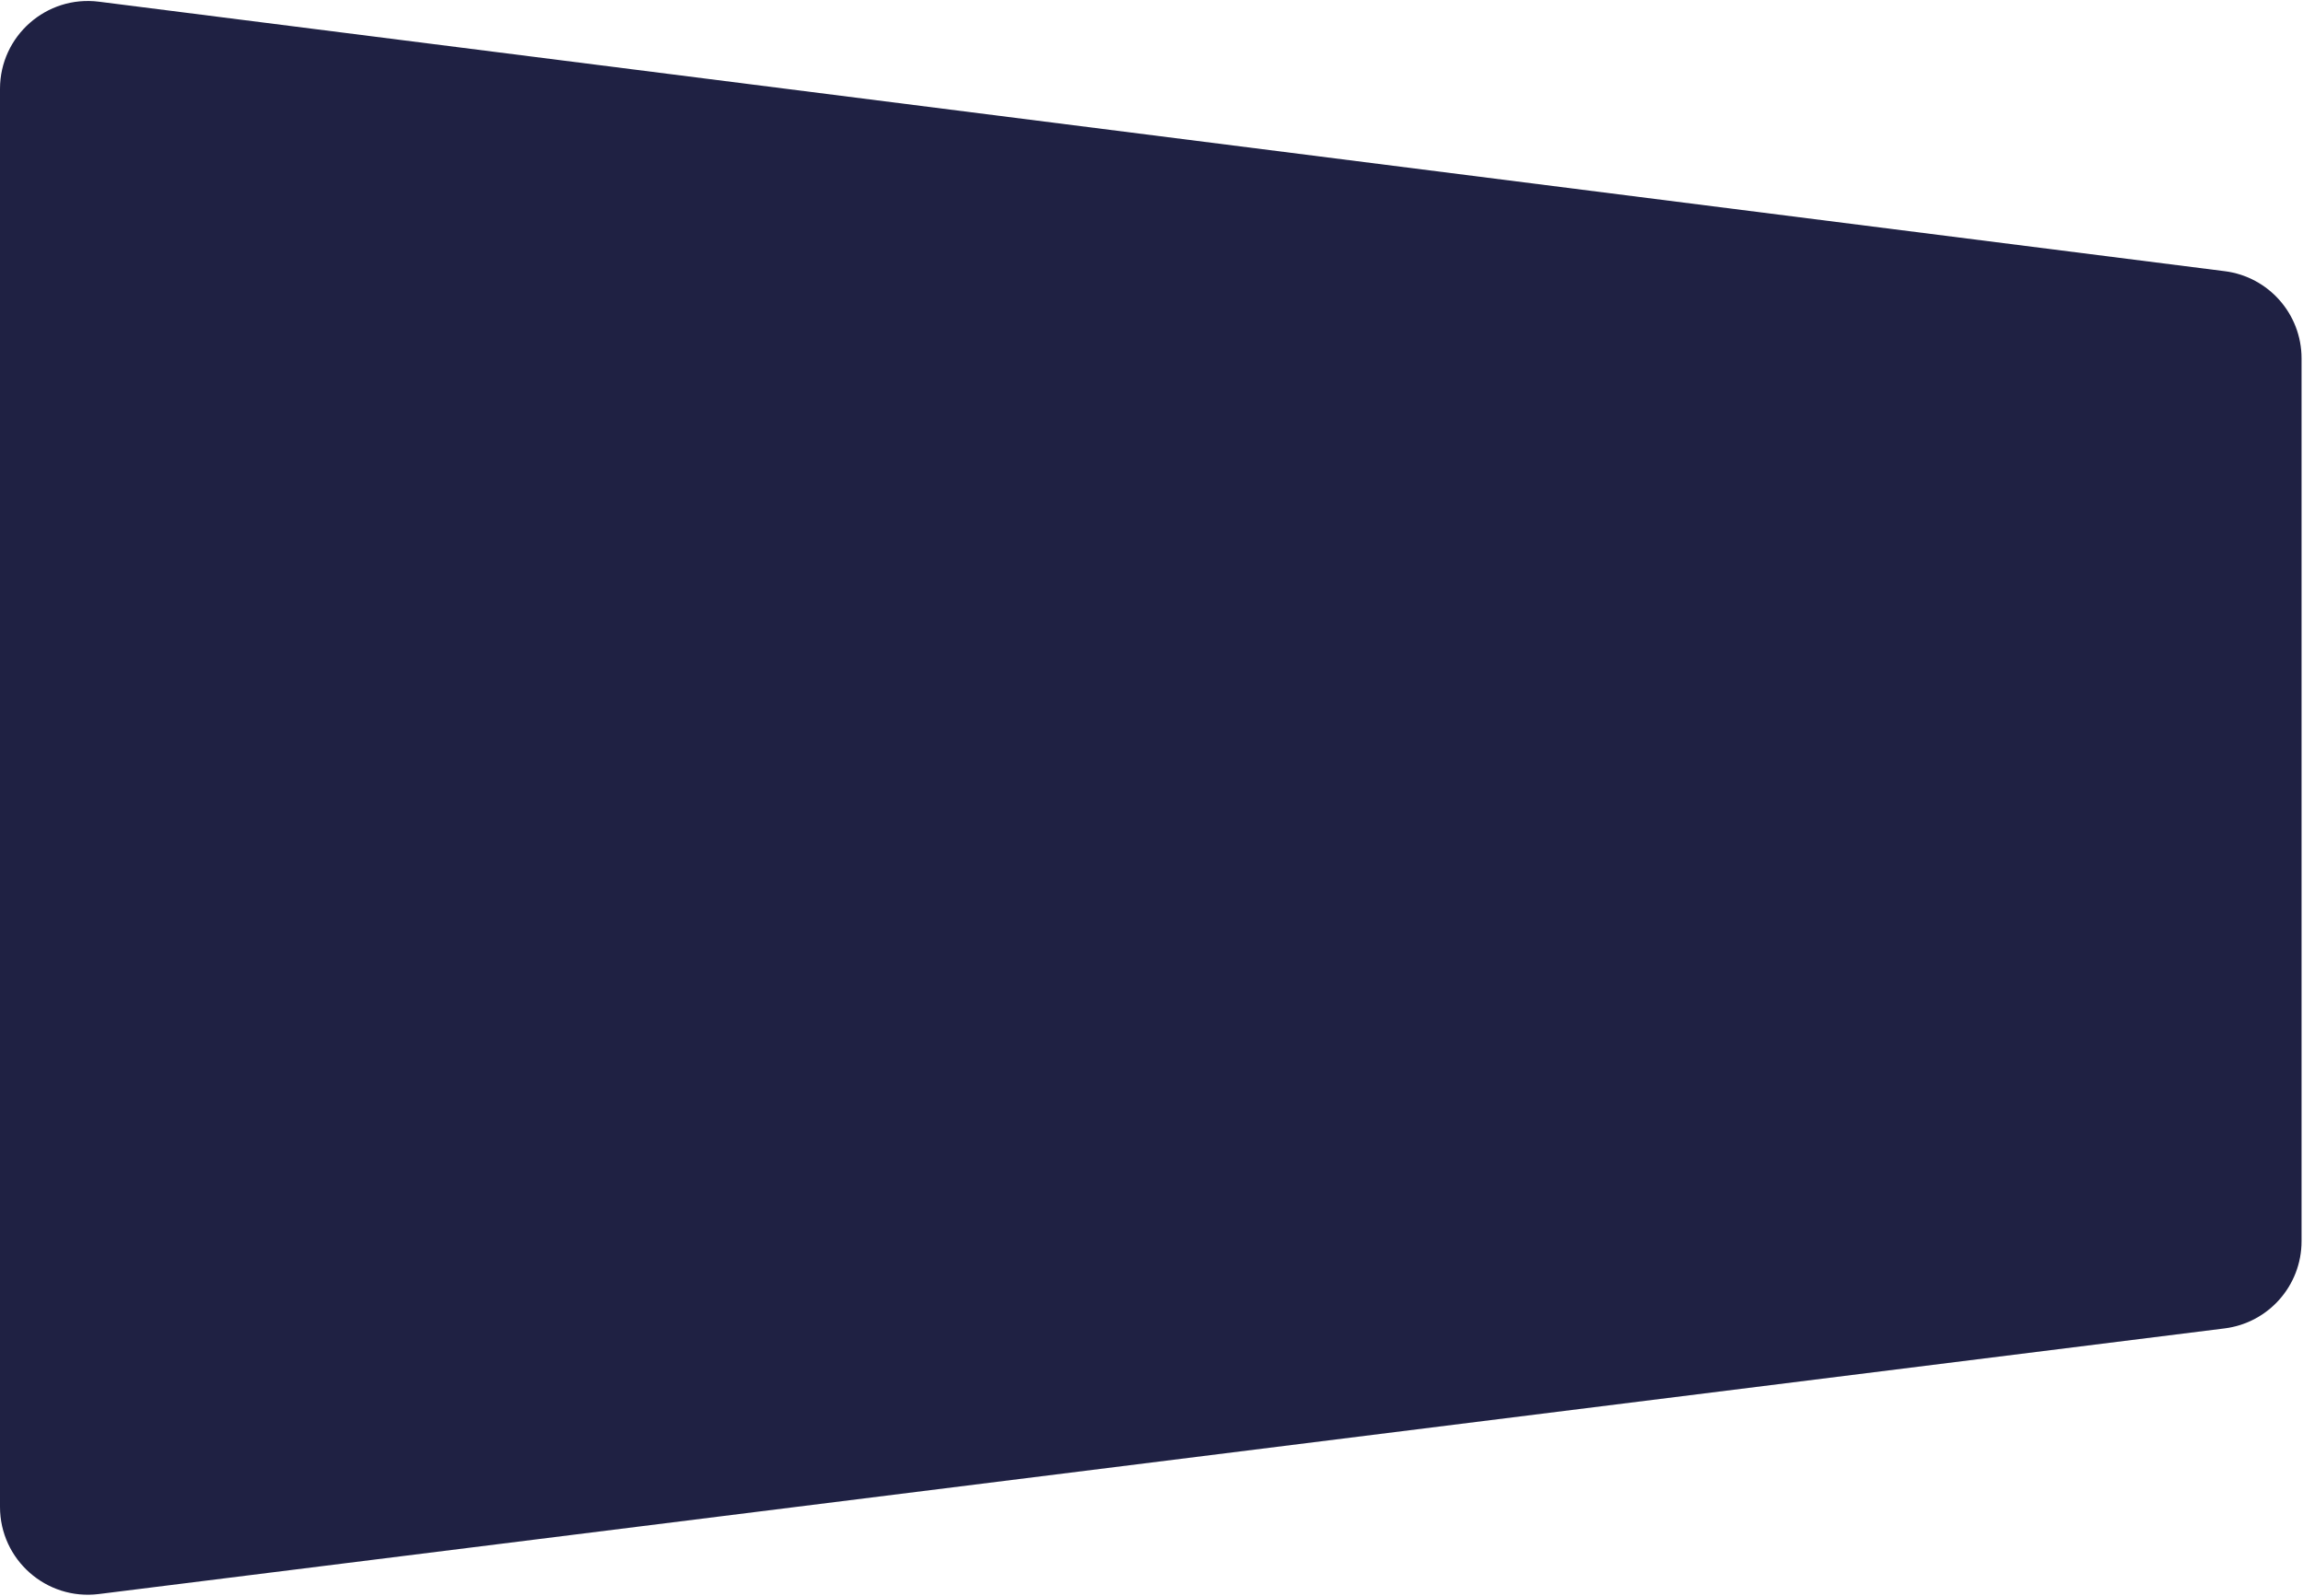 <svg width="880" height="610" viewBox="0 0 880 610" fill="none" xmlns="http://www.w3.org/2000/svg">
<path d="M0 33.962C0 13.739 17.743 -1.896 37.804 0.648L850.09 103.65C866.869 105.778 879.448 120.053 879.448 136.966V474.415C879.448 491.351 866.836 505.638 850.031 507.738L37.745 609.269C17.703 611.774 0 596.146 0 575.948V33.962Z" fill="#1F2143"/>
</svg>
